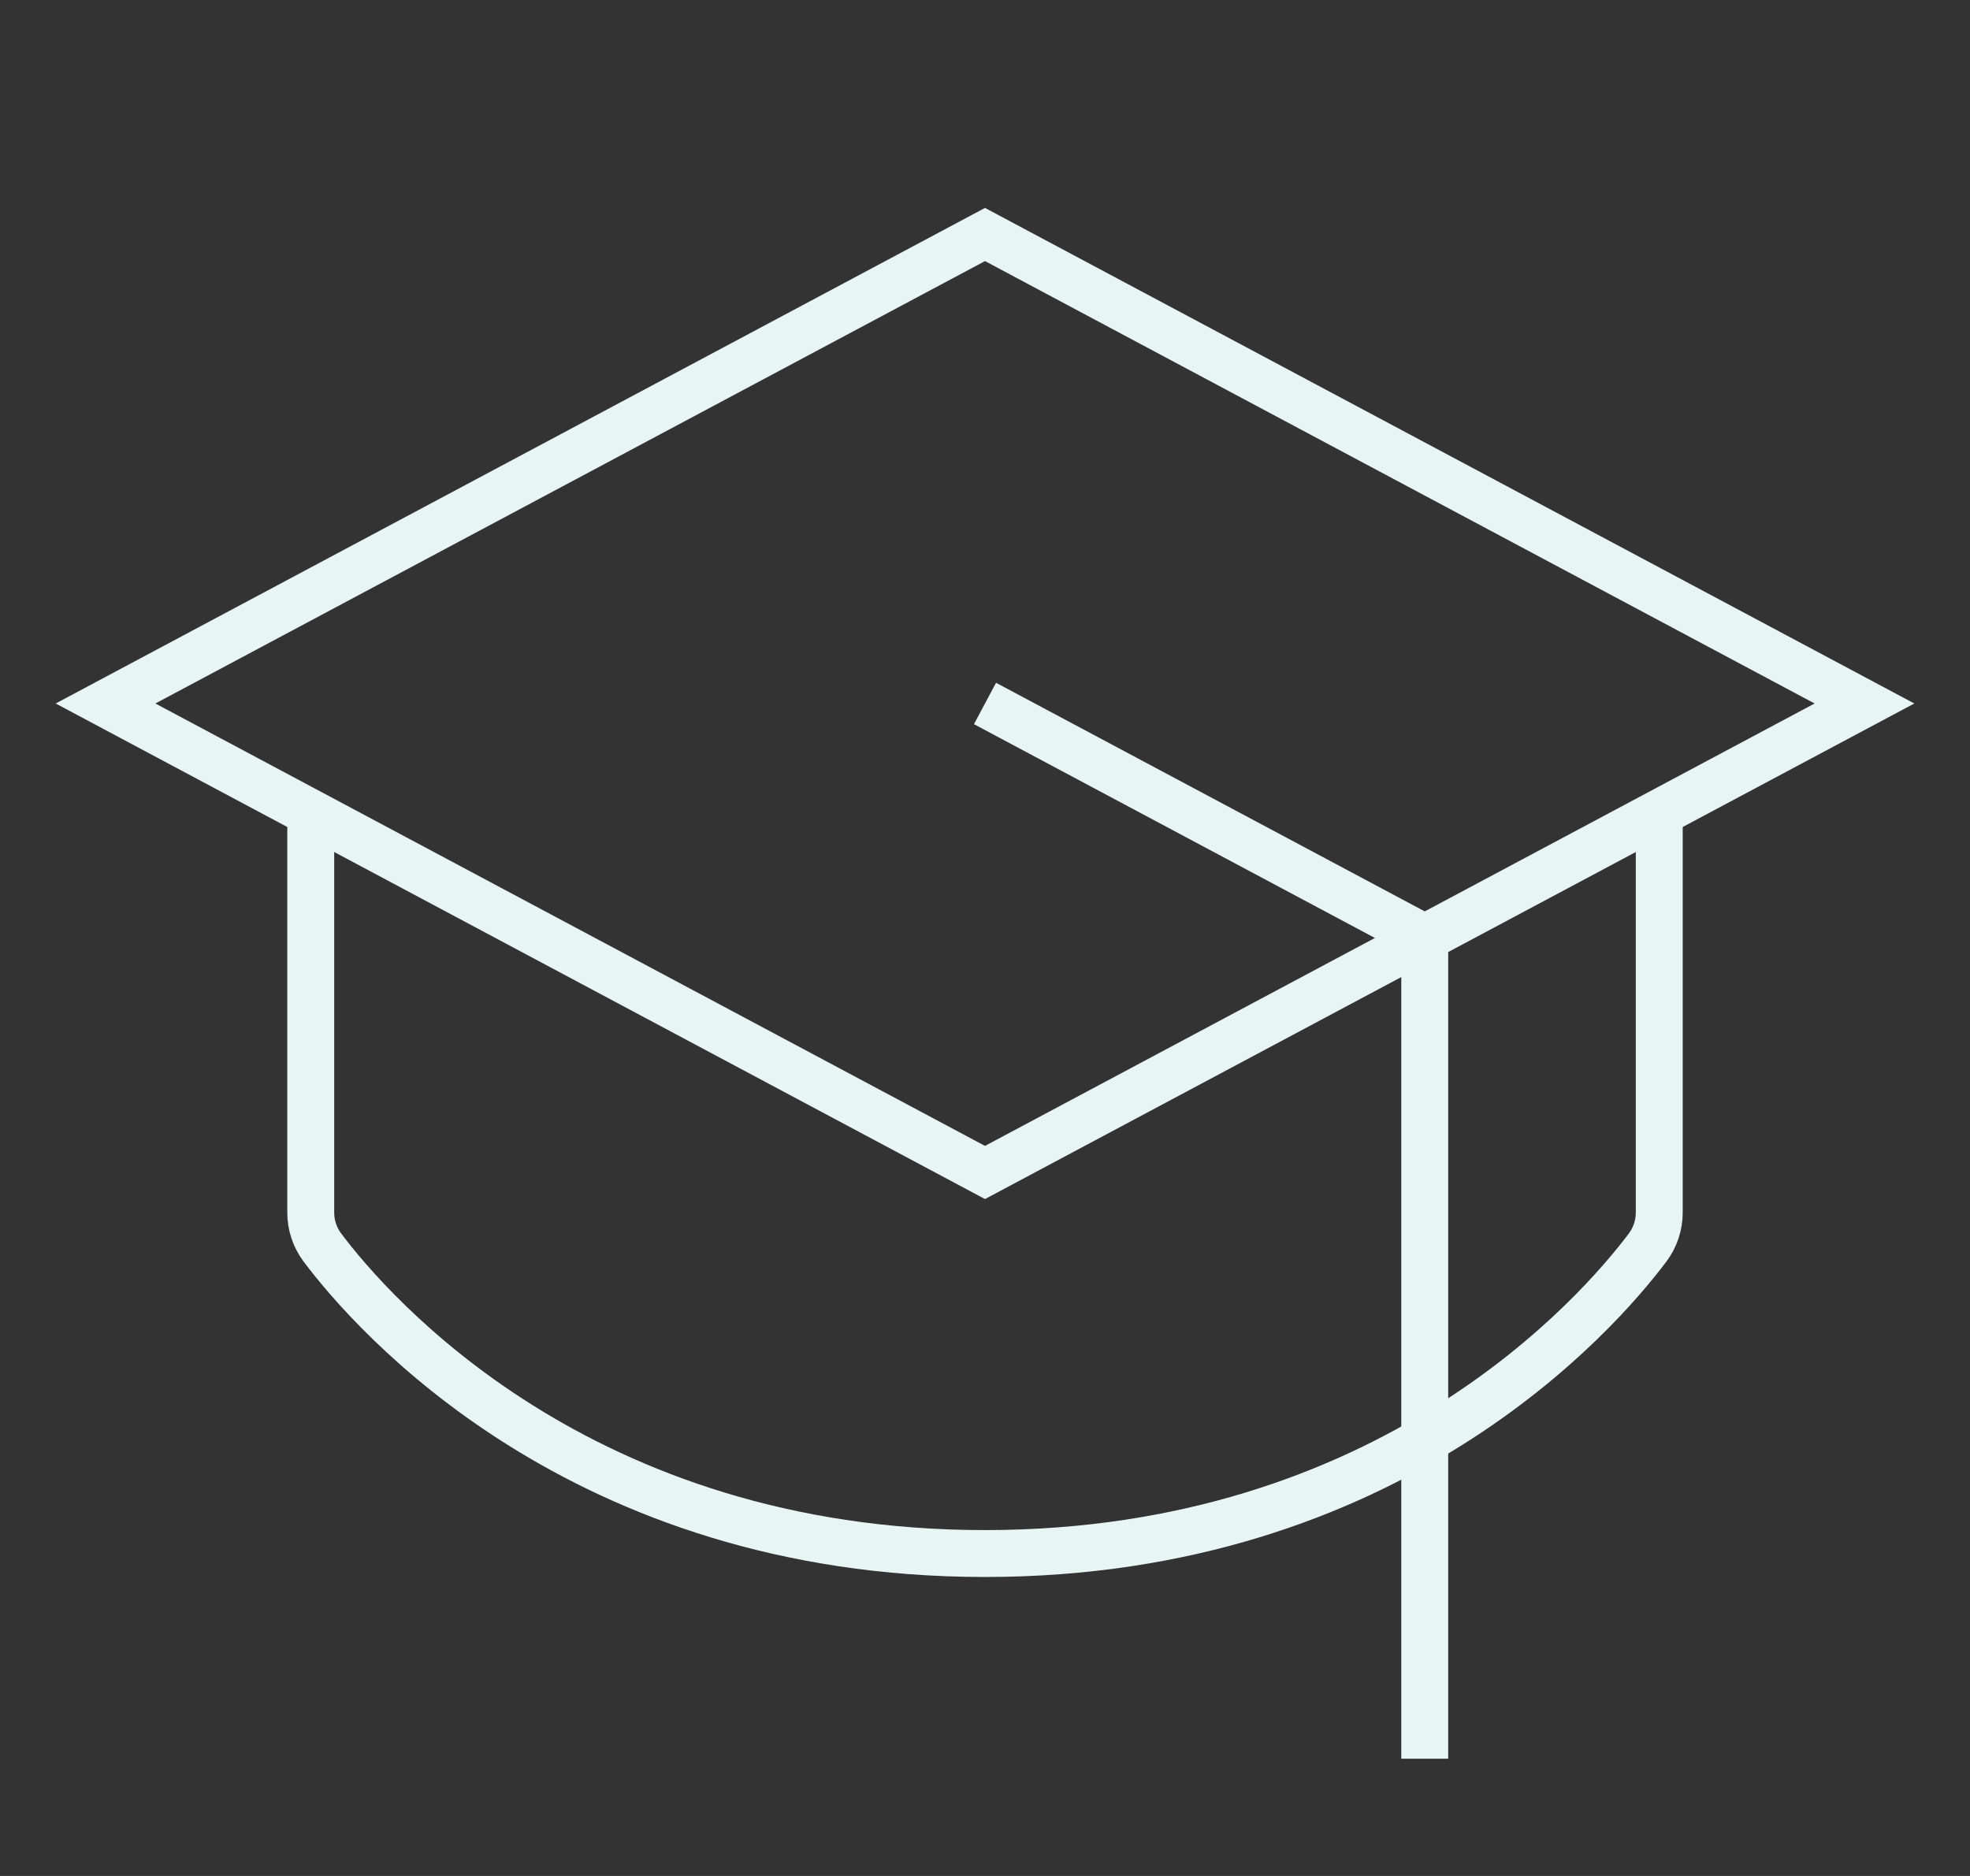 <svg xmlns="http://www.w3.org/2000/svg" width="42" height="40" viewBox="0 0 42 40" fill="none" >
  <rect x="0" y="0" width="42" height="40" fill="#333333" stroke="none"/>
  <path d="M2.25 15L21 5L39.75 15L21 25L2.25 15Z" stroke="#e8f6f3" strokeWidth="3" strokeLinecap="round" strokeLinejoin="round"/>
  <path d="M30.375 37.5V20L21 15" stroke="#e8f6f3" strokeWidth="3" strokeLinecap="round" strokeLinejoin="round"/>
  <path d="M35.375 17.333V25.852C35.376 26.122 35.288 26.384 35.127 26.6C34.074 28.001 29.633 33.125 21 33.125C12.367 33.125 7.926 28.001 6.873 26.6C6.712 26.384 6.624 26.122 6.625 25.852V17.333" stroke="#e8f6f3" strokeWidth="3" strokeLinecap="round" strokeLinejoin="round"/>
</svg>